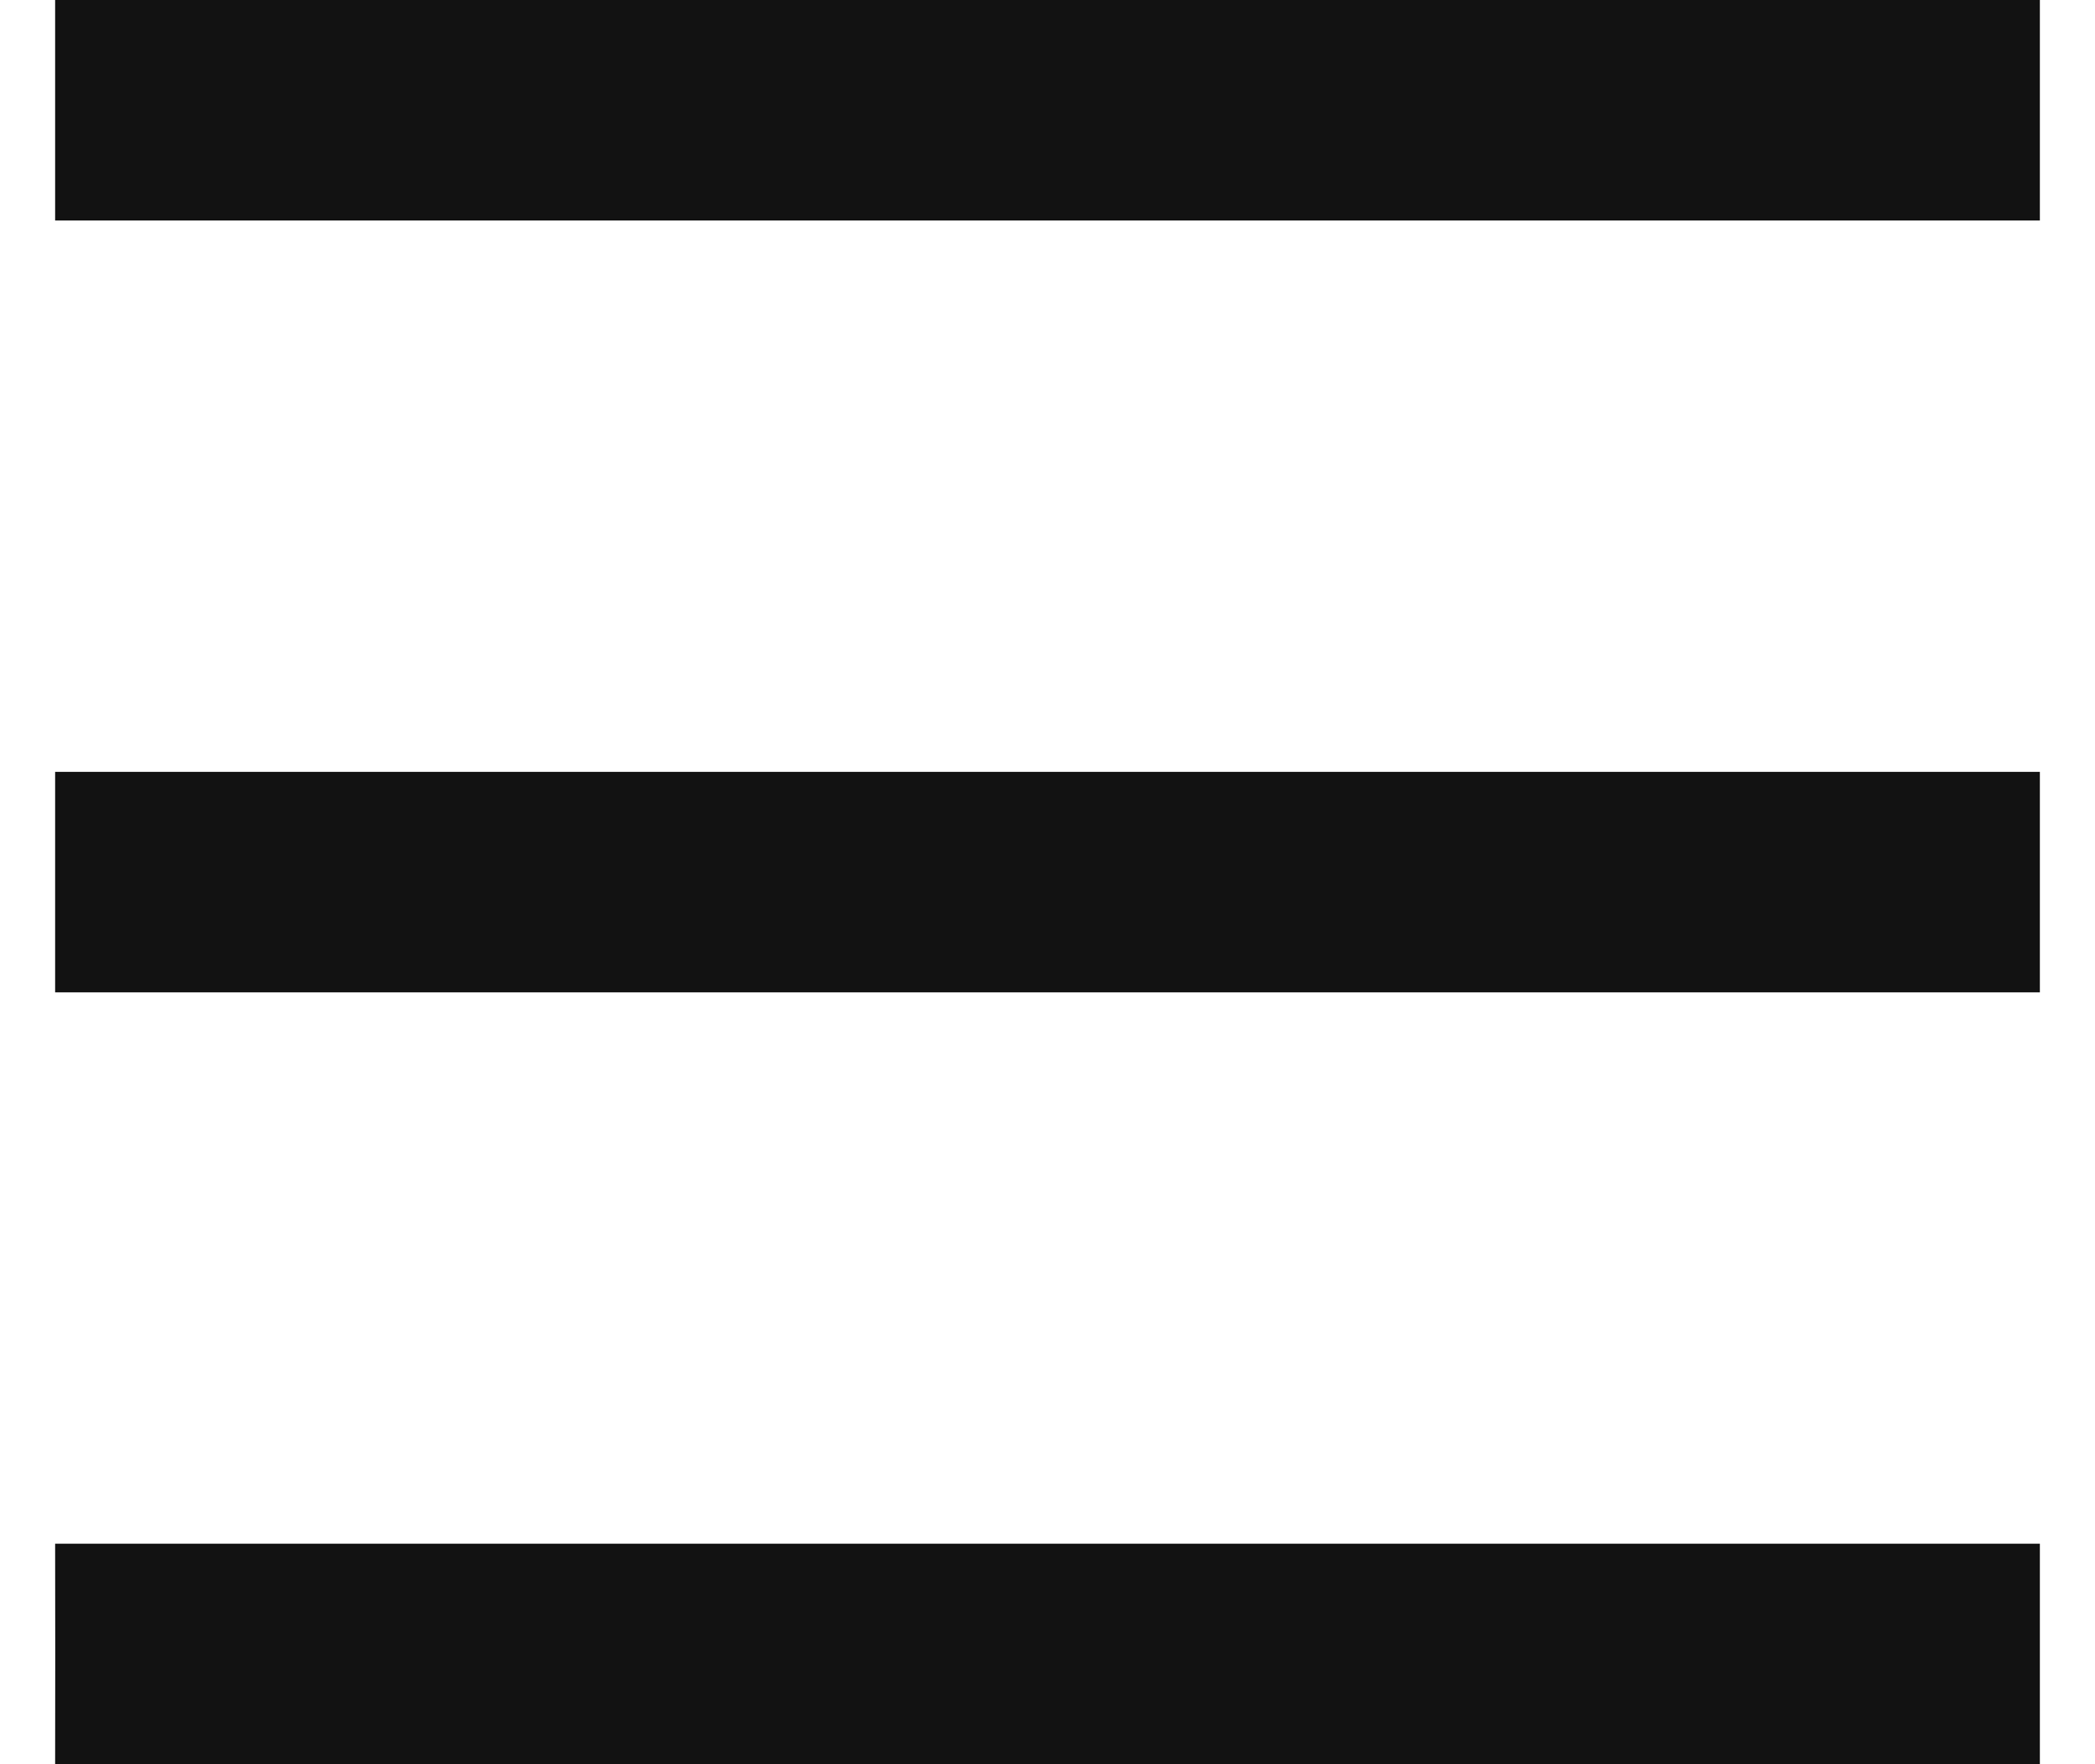 <svg width="19" height="16" viewBox="0 0 19 16" fill="none" xmlns="http://www.w3.org/2000/svg">
<path d="M0.5 1C0.5 0.448 0.5 0 0.5 0H18.5C18.5 0 18.5 0.448 18.5 1C18.5 1.552 18.5 2 18.5 2H0.5C0.5 2 0.5 1.552 0.5 1Z" fill="#121212"/>
<path d="M0.5 8C0.5 7.448 0.5 7 0.5 7H18.5C18.5 7 18.5 7.448 18.5 8C18.5 8.552 18.5 9 18.5 9H0.5C0.5 9 0.5 8.552 0.5 8Z" fill="#121212"/>
<path d="M0.501 15C0.501 14.448 0.5 14 0.5 14H18.5C18.5 14 18.5 14.448 18.5 15C18.5 15.552 18.5 16 18.5 16H0.5C0.5 16 0.501 15.552 0.501 15Z" fill="#121212"/>
</svg>
